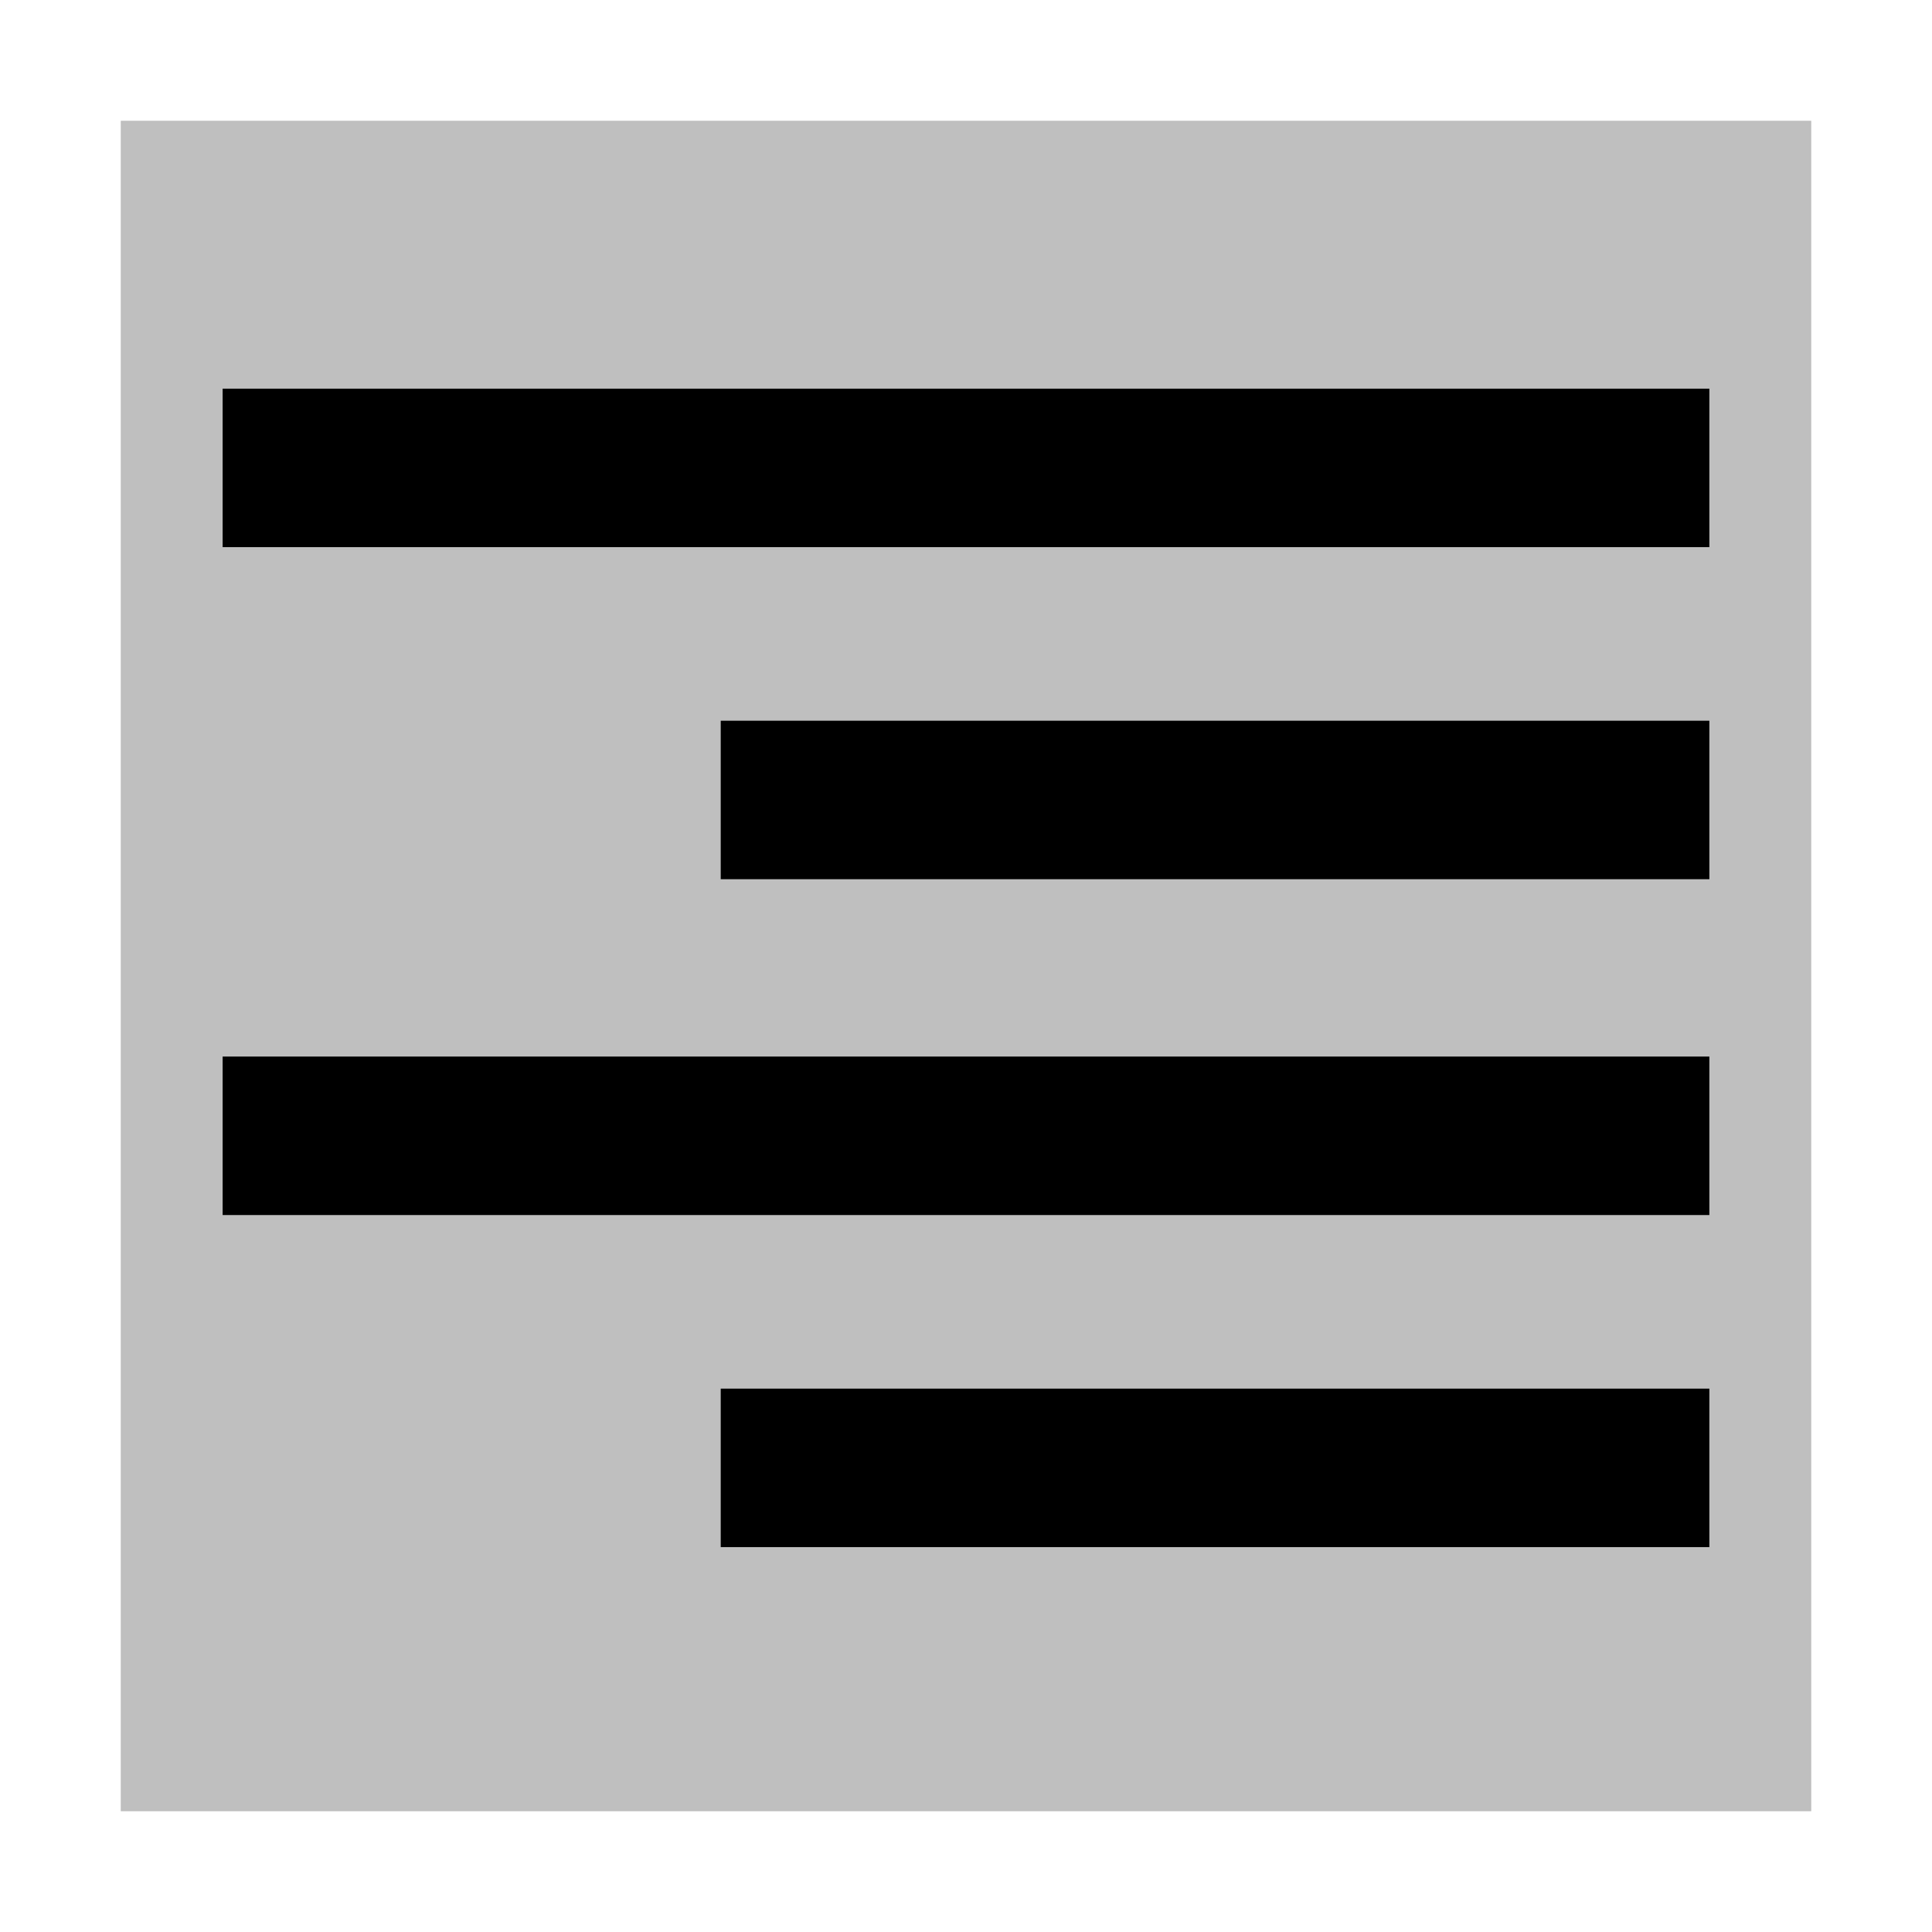 <svg xmlns="http://www.w3.org/2000/svg" id="export" viewBox="0 0 512 512">
  <defs>
    <style>
      .cls-2{fill:currentColor}
    </style>
  </defs>
  <rect width="448" height="448" x="32" y="32" class="cls-2" opacity=".25"/>
  <rect width="394" height="42" x="59" y="103" class="cls-2"/>
  <rect width="262" height="42" x="191" y="191" class="cls-2"/>
  <rect width="394" height="42" x="59" y="280" class="cls-2"/>
  <rect width="262" height="42" x="191" y="368" class="cls-2"/>
</svg>
